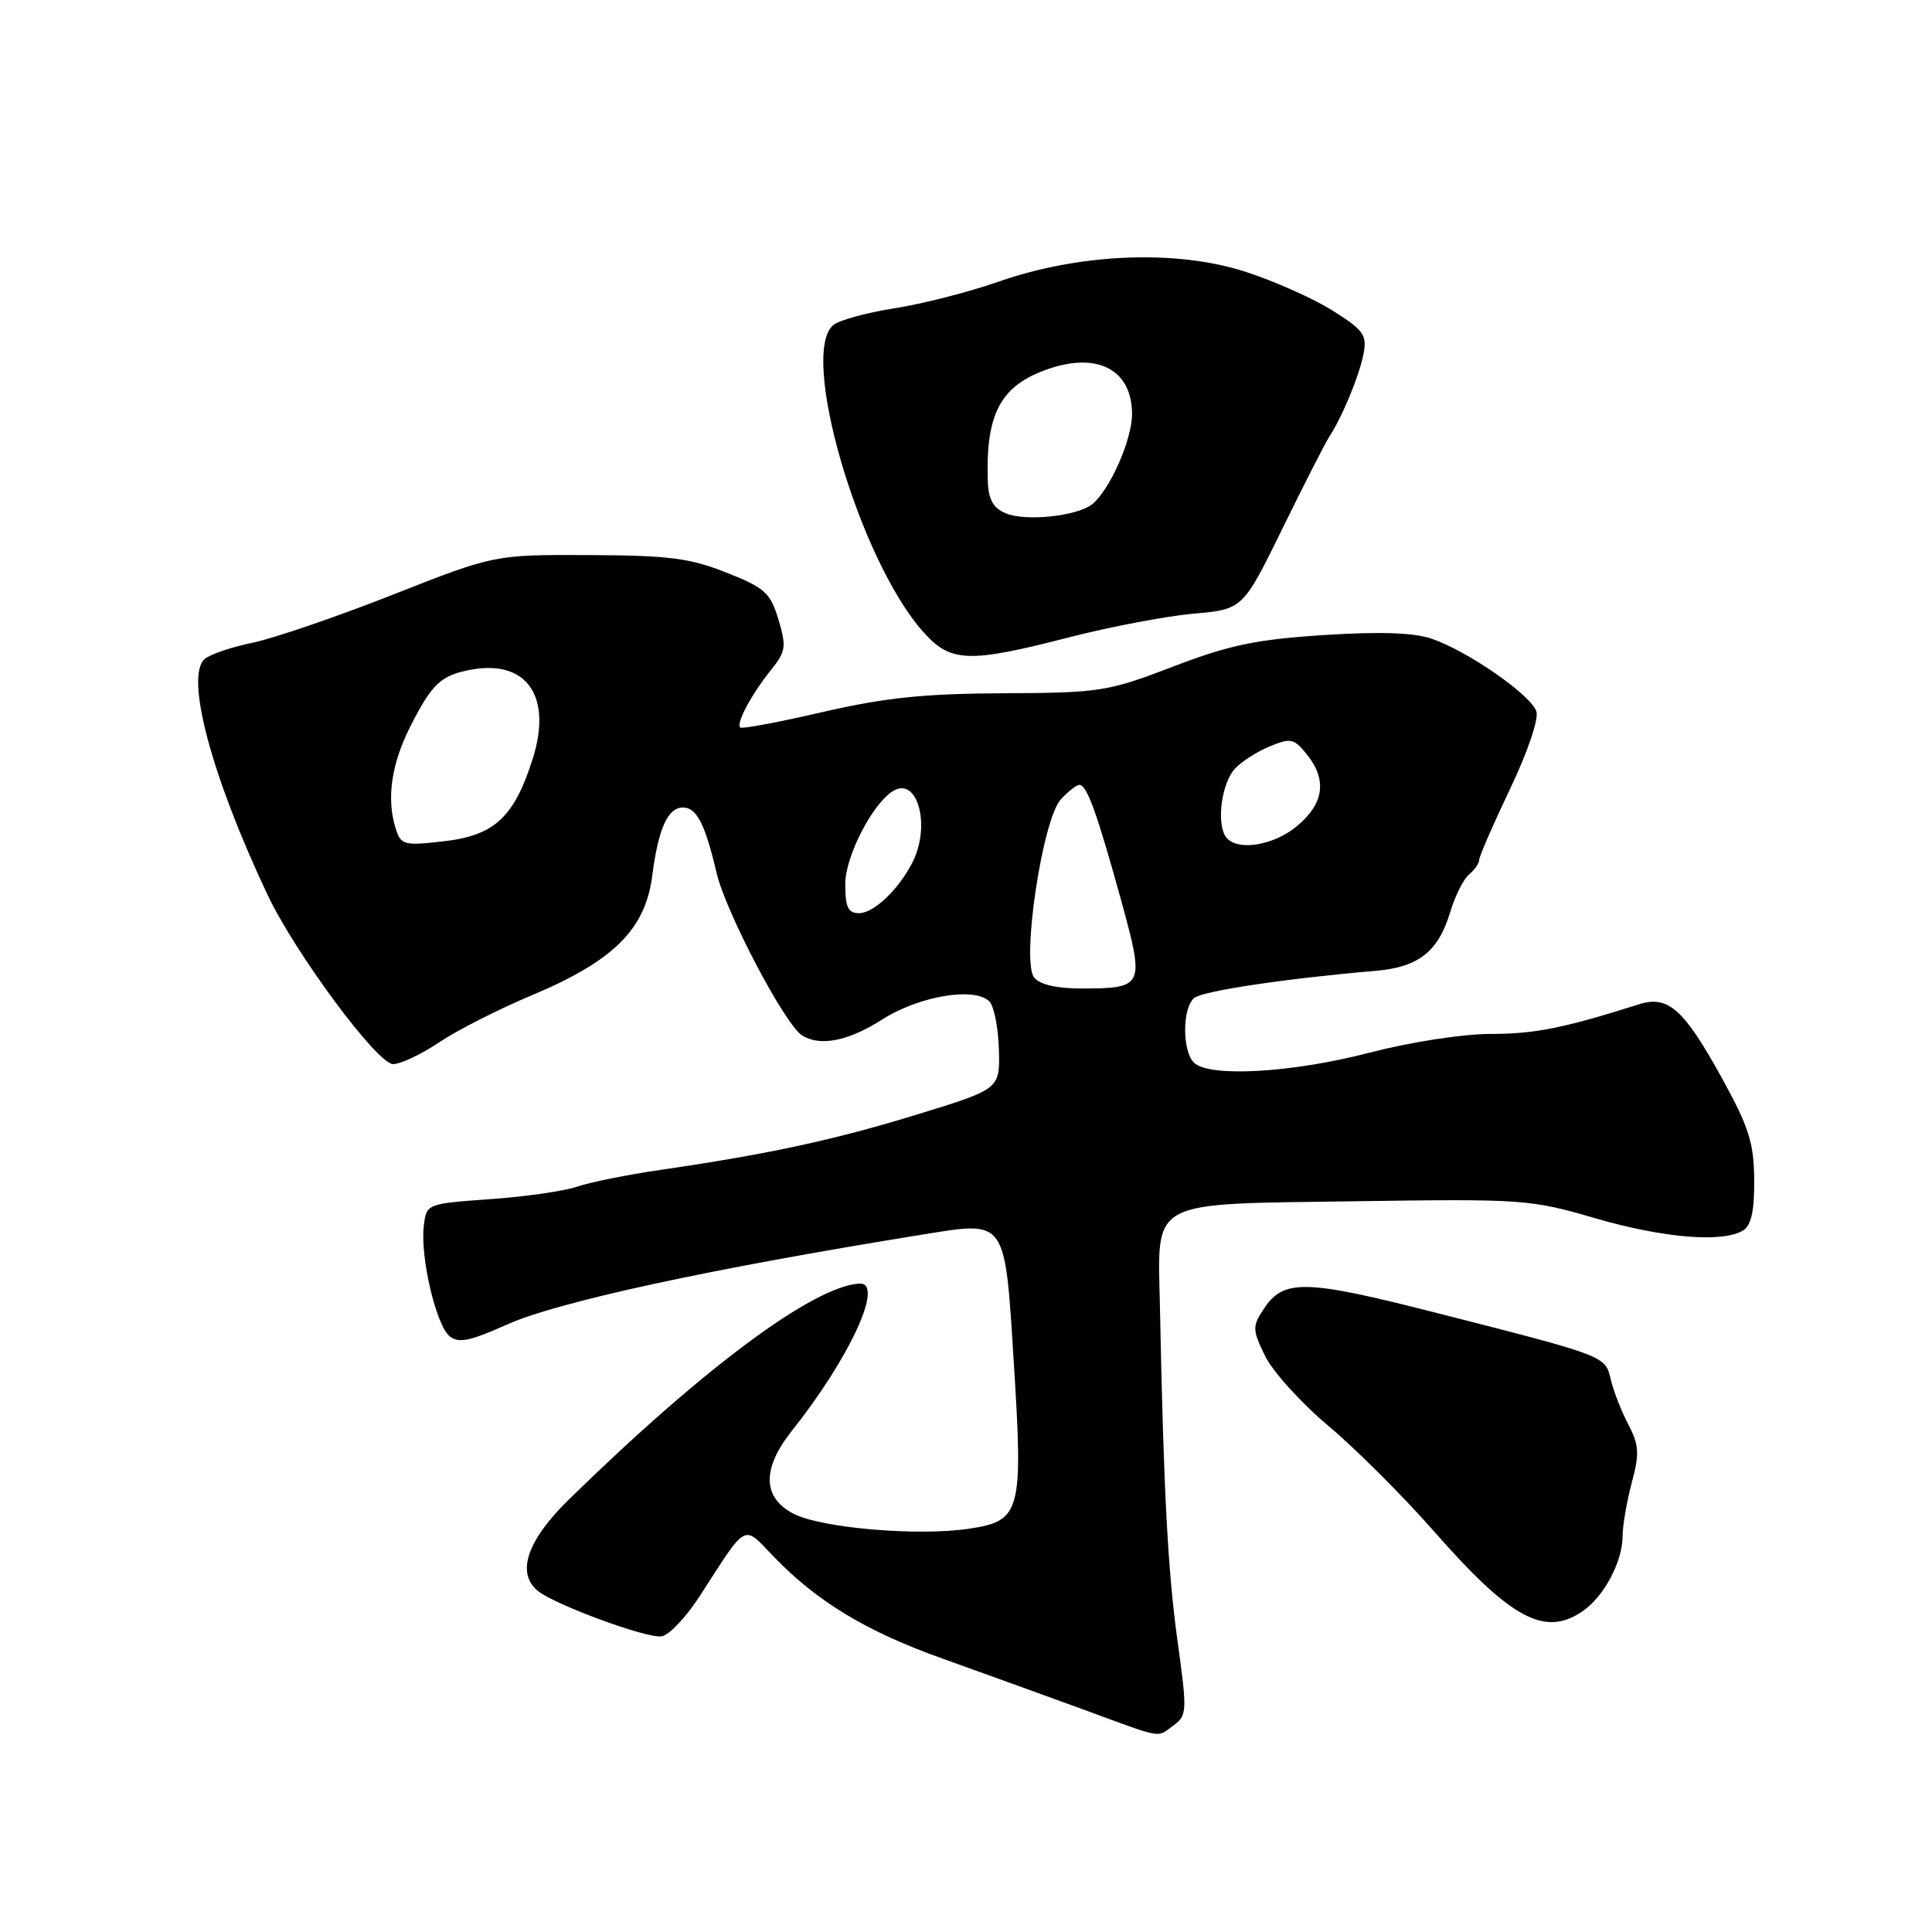 <?xml version="1.0" encoding="UTF-8" standalone="no"?>
<!DOCTYPE svg PUBLIC "-//W3C//DTD SVG 1.1//EN" "http://www.w3.org/Graphics/SVG/1.1/DTD/svg11.dtd" >
<svg xmlns="http://www.w3.org/2000/svg" xmlns:xlink="http://www.w3.org/1999/xlink" version="1.1" viewBox="0 0 256 256">
 <g >
 <path fill="currentColor"
d=" M 155.50 228.62 C 157.30 227.31 157.32 226.75 156.02 217.37 C 154.74 208.10 154.18 197.51 153.70 173.28 C 153.41 158.71 151.82 159.58 179.78 159.17 C 201.75 158.85 202.79 158.92 211.36 161.42 C 220.44 164.06 228.34 164.71 231.00 163.02 C 232.06 162.35 232.48 160.38 232.44 156.28 C 232.40 151.40 231.72 149.29 228.10 142.74 C 223.09 133.68 221.03 131.86 217.19 133.07 C 207.21 136.23 203.37 137.00 197.57 137.00 C 193.82 137.00 186.92 138.07 181.40 139.50 C 171.14 142.17 160.18 142.78 158.20 140.80 C 156.62 139.22 156.66 133.52 158.25 132.23 C 159.40 131.30 170.47 129.65 182.29 128.64 C 187.97 128.16 190.59 126.09 192.17 120.83 C 192.80 118.71 193.93 116.48 194.66 115.87 C 195.40 115.25 196.00 114.39 196.00 113.94 C 196.00 113.49 197.83 109.28 200.07 104.58 C 202.40 99.71 203.91 95.28 203.58 94.27 C 202.89 92.11 194.52 86.29 189.75 84.65 C 187.35 83.82 182.92 83.67 175.39 84.15 C 166.44 84.73 162.88 85.47 155.43 88.33 C 146.75 91.65 145.77 91.80 132.93 91.86 C 122.40 91.91 117.23 92.45 109.00 94.35 C 103.22 95.69 98.31 96.61 98.09 96.40 C 97.51 95.85 99.56 92.01 102.15 88.79 C 104.13 86.33 104.22 85.69 103.15 82.10 C 102.08 78.54 101.36 77.89 96.23 75.86 C 91.38 73.94 88.57 73.59 78.00 73.55 C 65.50 73.50 65.50 73.50 52.00 78.82 C 44.58 81.74 36.25 84.59 33.50 85.16 C 30.75 85.72 27.89 86.68 27.15 87.30 C 24.47 89.51 27.98 102.75 35.42 118.50 C 39.09 126.28 49.99 141.00 52.09 141.00 C 53.08 141.00 55.83 139.70 58.20 138.11 C 60.56 136.52 66.07 133.72 70.44 131.89 C 81.27 127.35 85.50 123.16 86.42 116.08 C 87.23 109.79 88.48 107.00 90.50 107.00 C 92.31 107.00 93.42 109.17 94.95 115.66 C 96.17 120.87 103.99 135.74 106.27 137.19 C 108.66 138.70 112.38 137.97 116.91 135.08 C 121.79 131.97 129.14 130.74 131.09 132.69 C 131.71 133.31 132.28 136.17 132.36 139.06 C 132.50 144.30 132.50 144.30 121.61 147.65 C 110.52 151.06 101.83 152.93 87.50 155.02 C 83.10 155.66 78.15 156.66 76.50 157.23 C 74.85 157.81 69.67 158.56 65.00 158.89 C 56.50 159.50 56.50 159.50 56.15 162.50 C 55.68 166.60 57.78 175.58 59.57 177.05 C 60.73 178.02 62.24 177.72 67.10 175.54 C 73.86 172.50 93.95 168.15 122.28 163.58 C 133.45 161.79 133.13 161.33 134.35 180.82 C 135.58 200.33 135.25 201.54 128.42 202.56 C 121.67 203.58 108.83 202.48 105.15 200.58 C 101.02 198.44 100.94 194.61 104.92 189.60 C 112.63 179.90 117.22 169.89 113.88 170.08 C 107.79 170.42 93.16 181.29 75.34 198.73 C 69.85 204.11 68.38 208.42 71.25 210.79 C 73.50 212.64 85.85 217.18 87.69 216.82 C 88.69 216.64 90.95 214.23 92.72 211.49 C 99.10 201.60 98.40 201.98 102.50 206.24 C 108.29 212.25 114.82 216.19 124.99 219.81 C 130.22 221.68 138.55 224.69 143.50 226.50 C 154.37 230.49 153.22 230.29 155.50 228.62 Z  M 209.78 213.44 C 212.57 211.49 215.00 206.89 215.00 203.56 C 215.00 202.17 215.55 198.99 216.21 196.49 C 217.26 192.60 217.19 191.49 215.75 188.73 C 214.82 186.95 213.78 184.28 213.44 182.80 C 212.70 179.64 212.88 179.71 190.24 173.94 C 172.85 169.50 170.06 169.45 167.42 173.49 C 165.93 175.76 165.94 176.22 167.65 179.71 C 168.67 181.77 172.45 185.95 176.07 188.98 C 179.68 192.02 185.93 198.26 189.96 202.85 C 200.25 214.58 204.74 216.97 209.78 213.44 Z  M 141.62 84.46 C 147.05 83.06 154.47 81.65 158.09 81.32 C 164.68 80.74 164.68 80.74 169.89 70.12 C 172.75 64.28 175.53 58.83 176.06 58.00 C 177.84 55.27 180.06 49.94 180.65 47.00 C 181.17 44.40 180.75 43.80 176.62 41.18 C 174.08 39.57 168.84 37.24 164.97 35.99 C 155.82 33.05 143.08 33.57 132.35 37.31 C 128.42 38.69 122.19 40.28 118.52 40.85 C 114.84 41.43 111.20 42.42 110.42 43.07 C 105.87 46.85 113.77 73.97 122.22 83.60 C 125.92 87.81 128.19 87.91 141.62 84.46 Z  M 137.04 129.54 C 135.31 127.47 138.11 108.64 140.55 105.94 C 141.52 104.87 142.64 104.00 143.03 104.00 C 144.02 104.00 145.37 107.75 148.57 119.35 C 151.69 130.71 151.58 130.96 143.37 130.98 C 140.09 130.99 137.81 130.48 137.04 129.54 Z  M 112.00 117.14 C 112.00 113.52 115.54 106.59 118.29 104.84 C 121.57 102.75 123.40 109.42 120.88 114.32 C 119.02 117.92 115.77 121.00 113.83 121.00 C 112.37 121.00 112.00 120.21 112.00 117.14 Z  M 52.44 109.81 C 51.18 105.86 51.84 101.25 54.39 96.22 C 57.25 90.57 58.45 89.46 62.45 88.73 C 69.81 87.40 73.19 92.28 70.60 100.50 C 68.15 108.26 65.54 110.70 58.84 111.47 C 53.53 112.08 53.13 111.98 52.44 109.81 Z  M 162.36 110.78 C 161.19 108.88 161.90 103.77 163.60 101.89 C 164.45 100.95 166.53 99.61 168.22 98.91 C 171.02 97.75 171.45 97.84 173.14 99.93 C 175.86 103.29 175.46 106.44 171.92 109.41 C 168.67 112.15 163.65 112.86 162.36 110.78 Z  M 133.25 68.01 C 131.61 67.32 130.97 66.18 130.89 63.78 C 130.60 55.34 132.37 51.58 137.67 49.36 C 144.88 46.35 150.00 48.64 150.00 54.87 C 150.00 58.24 147.10 64.84 144.77 66.77 C 142.82 68.39 135.91 69.14 133.25 68.01 Z "/>
</g>
</svg>
